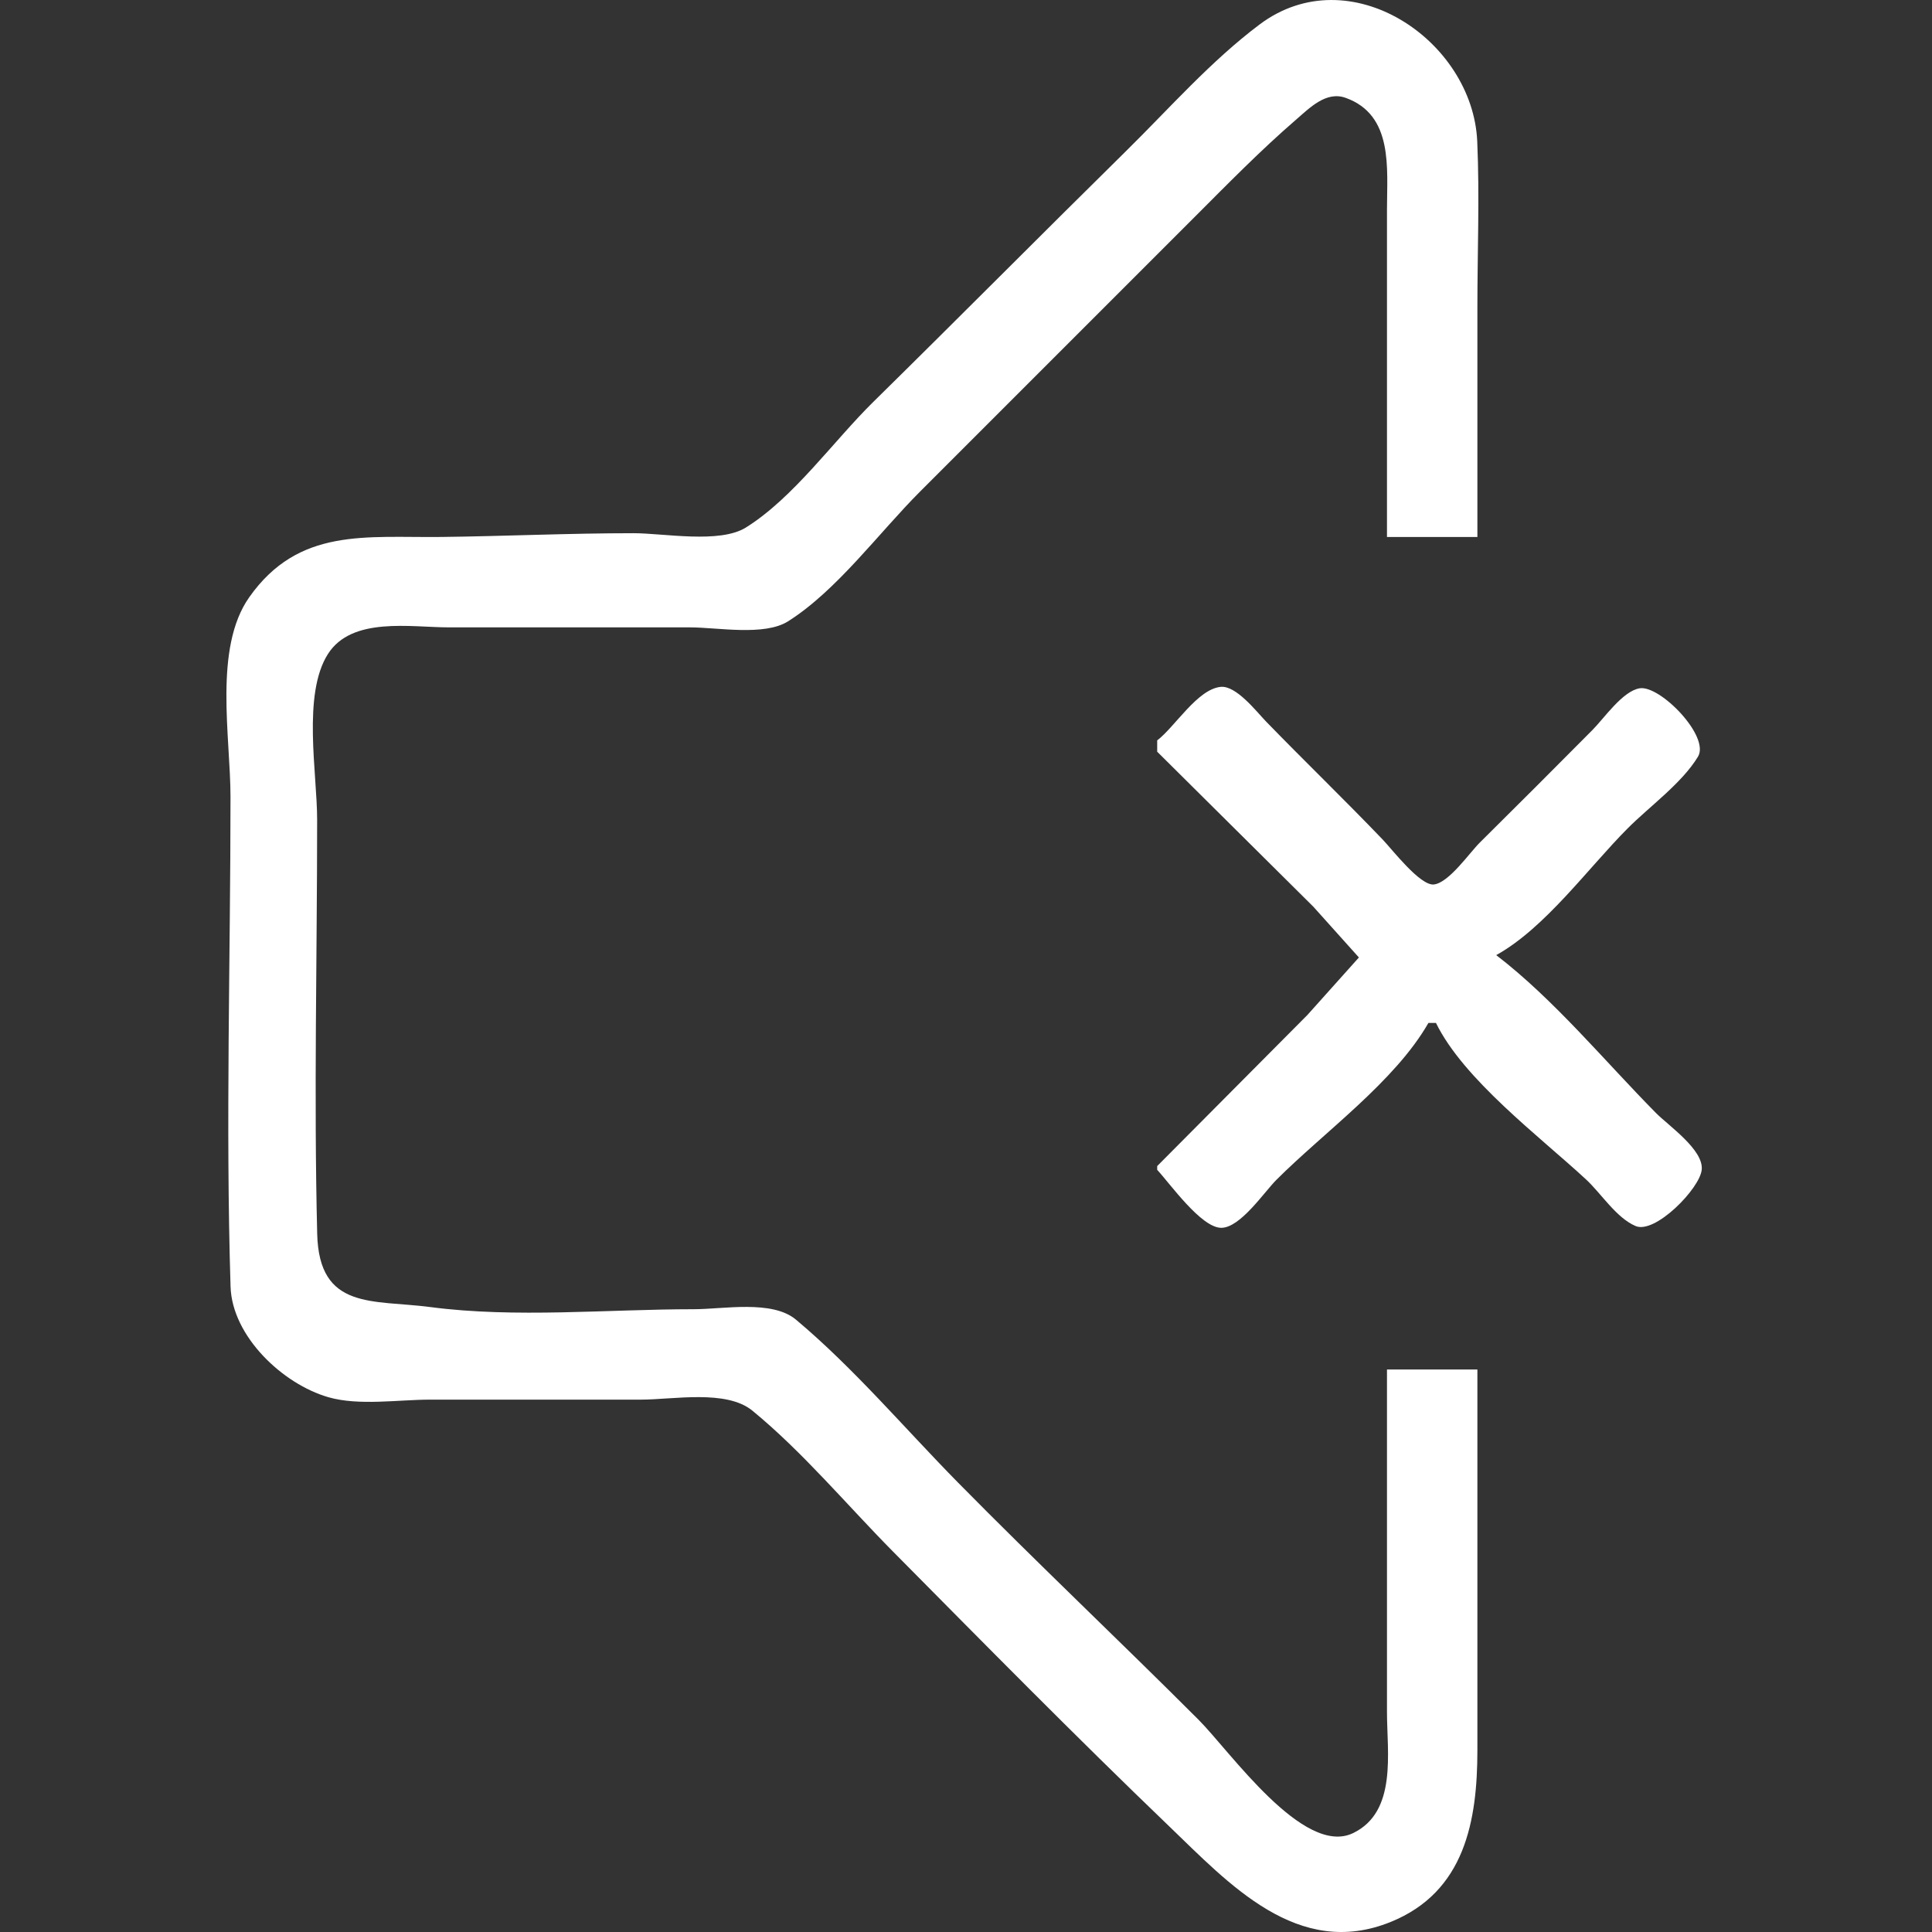 <svg version="1.1" x="0px" y="0px" width="100%" viewBox="0 0 128 128" xmlns="http://www.w3.org/2000/svg">
  <rect x="0" y="0" width="128" height="128" fill="#333333" stroke="none"/>
  <defs></defs>
  <path fill="#ffffff" d="M 97.881 90.732 L 91.891 90.732 L 91.891 113.444 C 91.891 116.106 92.579 120.038 89.641 121.45 C 86.353 123.03 81.467 115.998 79.412 113.943 C 74.14 108.67 68.716 103.549 63.479 98.232 C 59.969 94.669 56.566 90.638 52.733 87.429 C 51.15 86.104 47.918 86.739 45.969 86.739 C 40.257 86.739 34.161 87.339 28.499 86.595 C 24.713 86.098 21.14 86.825 21.015 81.747 C 20.79 72.608 21.011 63.436 21.011 54.294 C 21.011 51.23 20.023 46.016 21.723 43.335 C 23.308 40.835 27.212 41.565 29.747 41.565 L 45.719 41.565 C 47.526 41.565 50.636 42.158 52.209 41.165 C 55.446 39.122 58.237 35.288 60.944 32.581 L 79.163 14.362 C 81.35 12.174 83.521 9.954 85.863 7.931 C 86.763 7.154 87.855 6.02 89.146 6.48 C 92.33 7.617 91.891 11.162 91.891 13.862 L 91.891 35.576 L 97.881 35.576 L 97.881 20.351 C 97.881 16.702 98.031 13.016 97.871 9.37 C 97.578 2.663 89.412 -2.857 83.448 1.624 C 80.201 4.064 77.48 7.176 74.599 10.013 C 69.001 15.527 63.468 21.11 57.865 26.62 C 55.217 29.224 52.584 32.971 49.42 34.948 C 47.684 36.034 43.979 35.326 41.976 35.326 C 37.726 35.326 33.48 35.524 29.247 35.575 C 24.251 35.634 19.783 34.927 16.513 39.569 C 14.136 42.943 15.271 48.826 15.271 52.796 C 15.271 63.594 14.941 74.45 15.275 85.242 C 15.377 88.533 18.727 91.698 21.76 92.57 C 23.781 93.15 26.406 92.729 28.499 92.729 L 42.475 92.729 C 44.594 92.729 48.117 92.042 49.847 93.46 C 53.191 96.202 56.124 99.725 59.168 102.799 C 65.208 108.899 71.246 115.029 77.438 120.975 C 81.409 124.787 85.977 129.832 92.141 127.332 C 97.059 125.338 97.881 120.626 97.881 115.94 L 97.881 90.732 M 76.667 49.053 L 76.667 49.802 L 87.015 60.074 L 90.031 63.435 L 86.621 67.243 L 76.667 77.255 L 76.667 77.505 C 77.514 78.414 79.582 81.346 80.911 81.346 C 82.173 81.346 83.749 78.984 84.566 78.166 C 87.731 75.001 92.415 71.655 94.637 67.771 L 95.136 67.771 C 96.965 71.515 102.016 75.307 105.076 78.138 C 106.092 79.078 107.072 80.675 108.36 81.227 C 109.654 81.782 112.628 78.74 112.744 77.492 C 112.868 76.166 110.541 74.579 109.705 73.732 C 106.302 70.286 102.965 66.223 99.129 63.279 C 102.38 61.472 105.206 57.524 107.833 54.886 C 109.289 53.424 111.423 51.899 112.494 50.134 C 113.308 48.793 109.99 45.386 108.635 45.601 C 107.507 45.781 106.279 47.584 105.512 48.356 C 103.033 50.854 100.544 53.344 98.044 55.82 C 97.35 56.508 96.004 58.474 95.005 58.598 C 94.1 58.71 92.227 56.27 91.609 55.625 C 89.073 52.979 86.435 50.436 83.882 47.805 C 83.248 47.151 81.901 45.4 80.87 45.507 C 79.326 45.667 77.848 48.151 76.667 49.053 Z"></path>
</svg>
